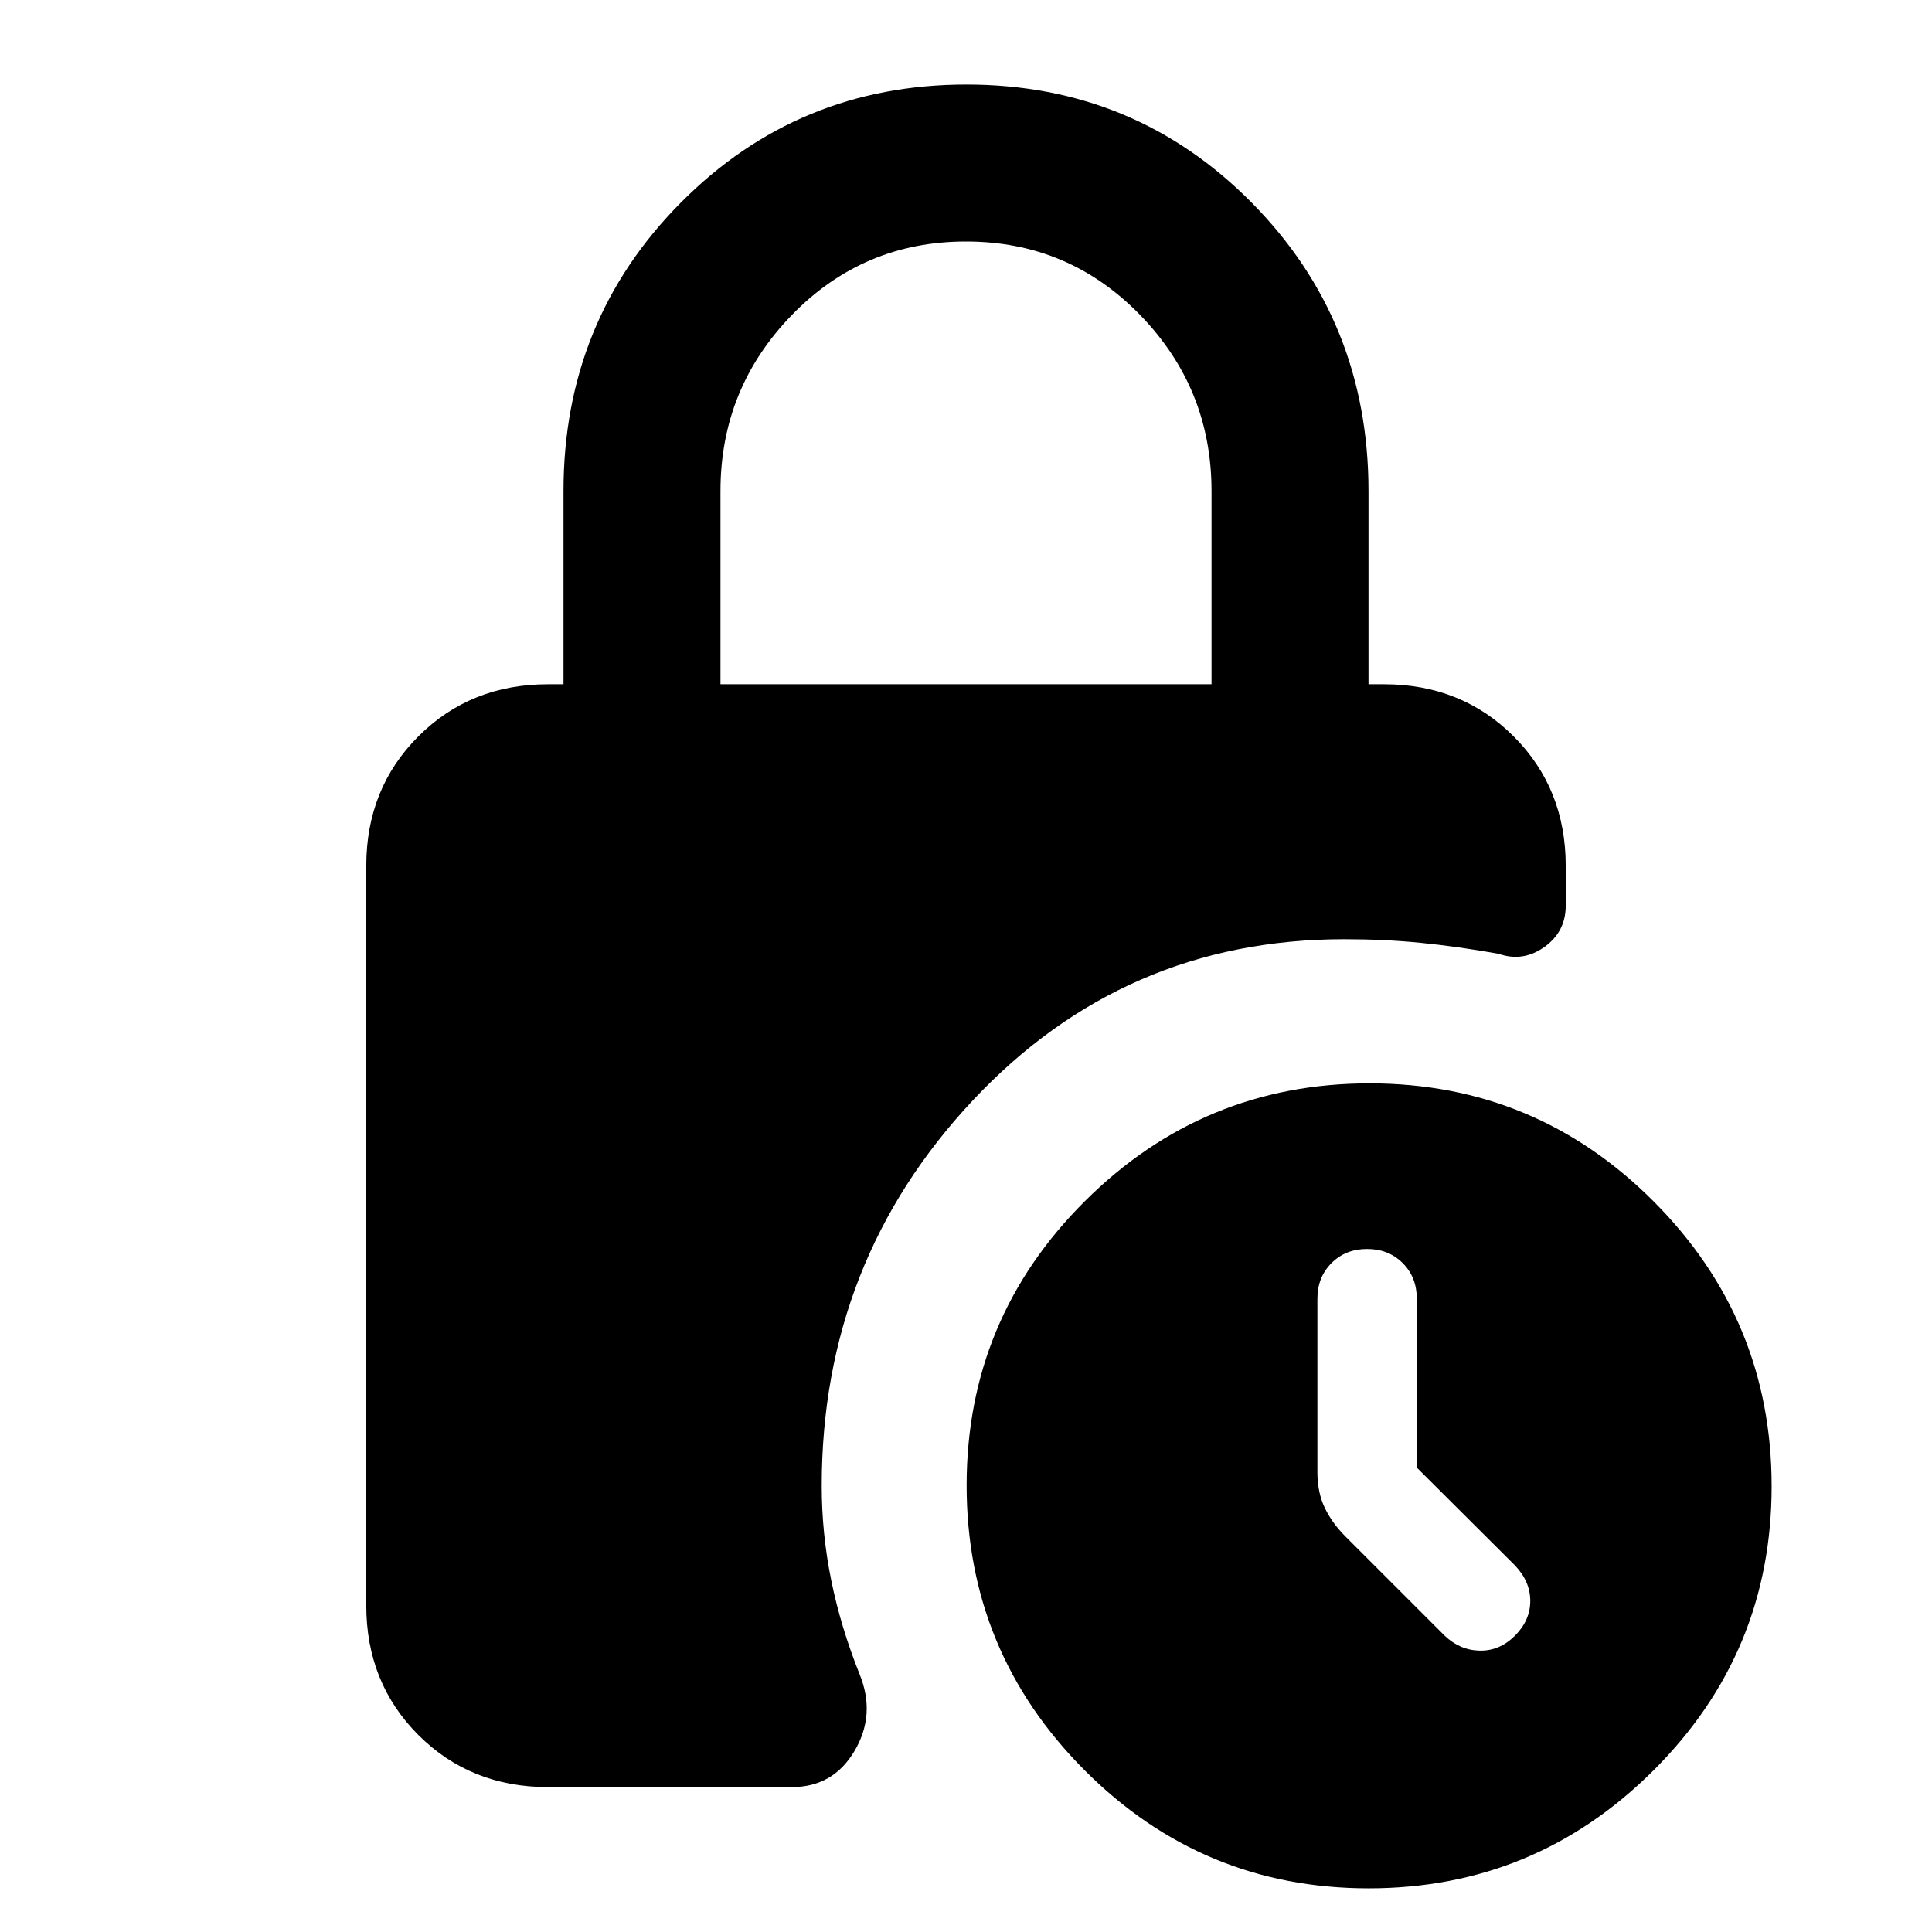 <svg xmlns="http://www.w3.org/2000/svg" height="20" viewBox="0 -960 960 960" width="20"><path d="M358-620h244v-96q0-51-35.5-87.5T480-840q-51 0-86.5 36.5T358-716v96ZM272.31-72q-38.53 0-64.42-25.89T182-162.31v-367.38q0-38.53 25.89-64.42T272.31-620H280v-96q0-84.6 58.27-143.3Q396.53-918 480.23-918q83.69 0 141.73 58.7Q680-800.6 680-716v96h7.69q38.53 0 64.42 25.89T778-529.69V-510q0 13.02-10.66 20.59-10.65 7.56-22.73 3.33-20.33-3.61-38.45-5.42-18.12-1.81-38.24-1.81-109.46 0-184.54 80.08-75.07 80.07-75.07 191.54 0 23.68 4.73 46.95 4.73 23.28 14.19 46.92 8 19.9-2.62 37.86Q413.98-72 393.46-72H272.31Zm407.77 50.31q-82.7 0-141.23-58.77-58.54-58.76-58.54-141.46 0-82.7 58.76-141.23 58.77-58.54 141.46-58.54 82.7 0 141.24 58.76 58.54 58.77 58.54 141.46 0 82.7-58.77 141.24-58.76 58.54-141.46 58.54ZM704-230.76v-83.93q0-10.68-7.01-17.69-7.01-7.01-17.68-7.01-10.68 0-17.69 7.01-7.01 7.01-7.01 17.69v86.15q0 10.06 3.62 17.69 3.62 7.62 10.32 14.32l49.3 49.3q7.59 7.23 17.45 7.42 9.85.19 17.47-7.42 7.61-7.62 7.61-17.28 0-9.67-7.61-17.64L704-230.76Z"/></svg>